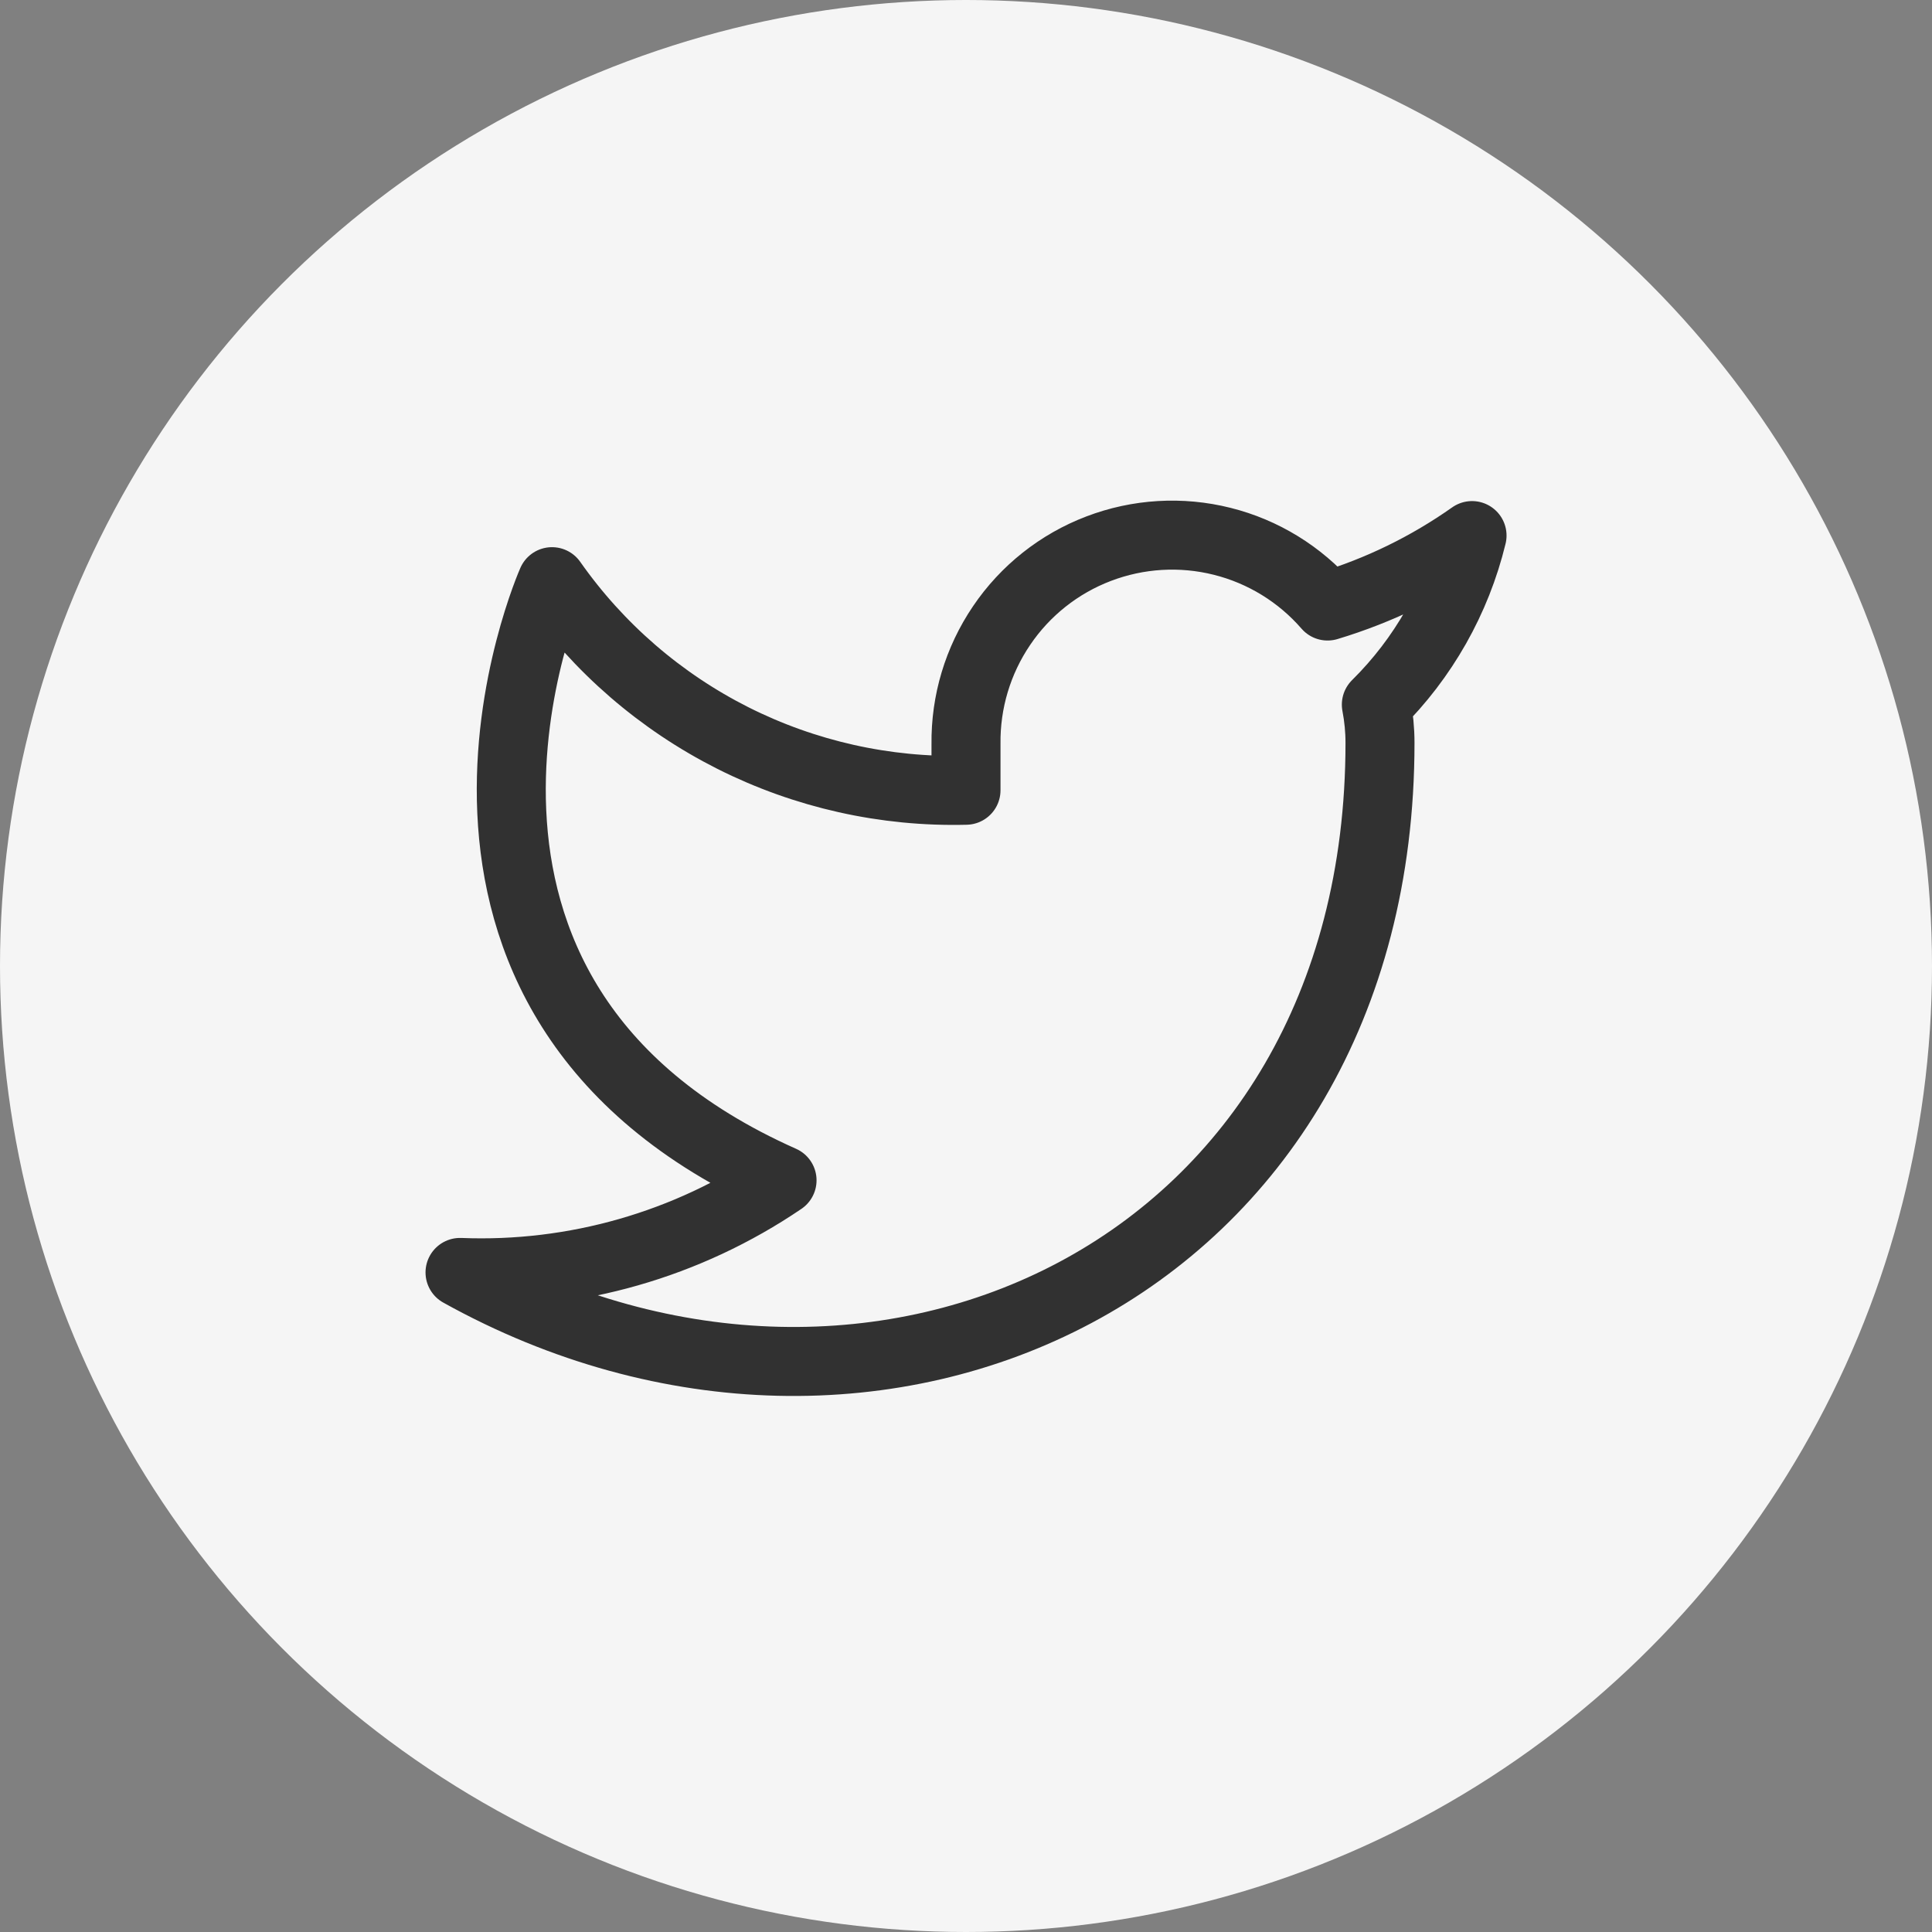 <svg width="28" height="28" viewBox="0 0 28 28" fill="none" xmlns="http://www.w3.org/2000/svg">
<rect x="0" y="0" width="28" height="28" fill="#808080" stroke="none"/>
<circle cx="14" cy="14" r="14" fill="#F5F5F5"/>
<path d="M21.334 7.762C20.695 8.213 19.988 8.558 19.24 8.783C18.839 8.321 18.305 7.993 17.712 7.845C17.118 7.696 16.493 7.734 15.922 7.952C15.35 8.17 14.859 8.559 14.516 9.066C14.172 9.573 13.992 10.173 14 10.786V11.453C12.829 11.483 11.668 11.223 10.621 10.696C9.574 10.168 8.674 9.39 8 8.43C8 8.43 5.334 14.437 11.334 17.106C9.961 18.039 8.325 18.507 6.667 18.441C12.667 21.778 20 18.441 20 10.766C20 10.58 19.982 10.394 19.947 10.212C20.627 9.54 21.108 8.692 21.334 7.762V7.762Z" stroke="black" stroke-opacity="0.8" stroke-linecap="round" stroke-linejoin="round"/>
</svg>
